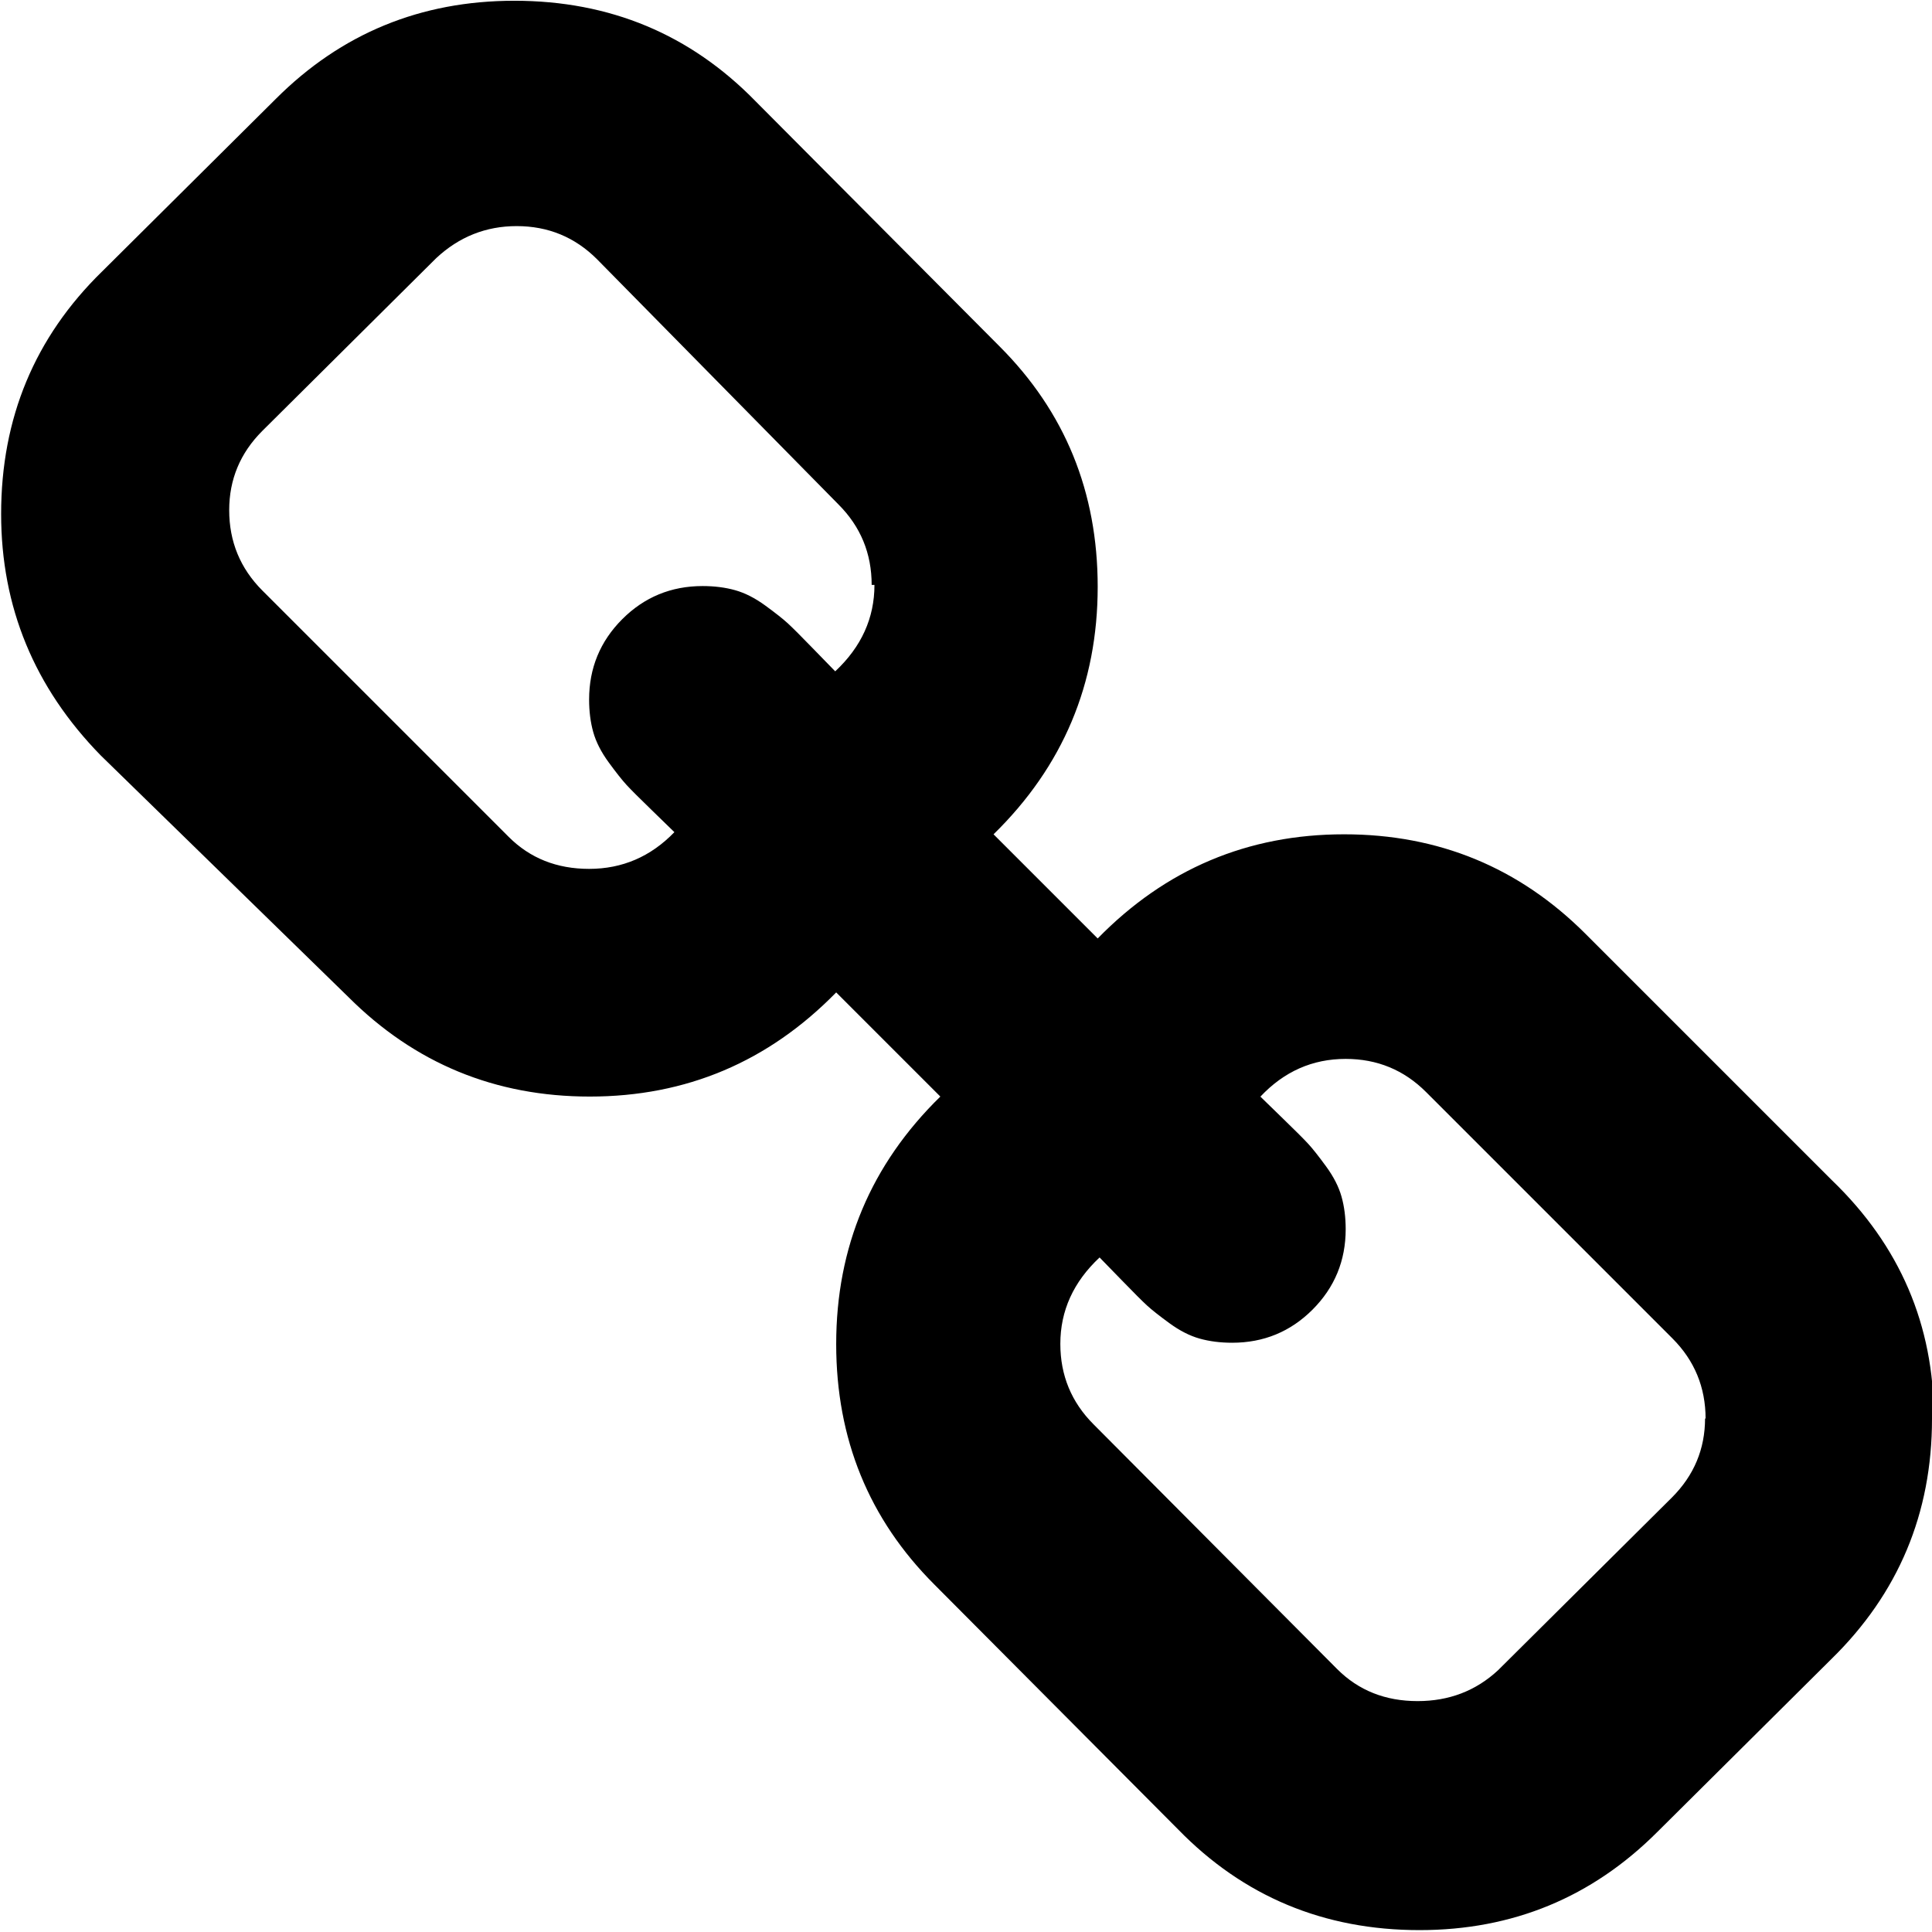 <svg xmlns="http://www.w3.org/2000/svg"
     height="512"
     width="512"
     viewBox="0 0 512 512">
  <path d="m452 376q0-12.5-8.78-21.3l-65.3-65.3q-8.78-8.78-21.3-8.78-13.2 0-22.6 10 0.941 0.941 5.96 5.8t6.75 6.75q1.73 1.88 4.71 5.96t4.08 8 1.1 8.63q0 12.5-8.78 21.3-8.78 8.78-21.3 8.78-4.71 0-8.63-1.1t-8-4.08-5.96-4.71-6.75-6.75q-4.86-5.02-5.8-5.96-10.4 9.73-10.4 22.9 0 12.5 8.78 21.3l64.6 64.9q8.47 8.47 21.3 8.47 12.5 0 21.3-8.16l46.1-45.8q8.78-8.78 8.78-21zm-221-221q0-12.5-8.78-21.3l-64-65q-8.78-8.78-21.3-8.78-12.2 0-21.3 8.47l-46.1 45.8q-8.78 8.78-8.78 21 0 12.5 8.78 21.3l65.3 65.3q8.47 8.47 21.3 8.47 13.2 0 22.6-9.73-0.941-0.941-5.96-5.8t-6.75-6.75q-1.73-1.88-4.71-5.96t-4.08-8-1.1-8.63q0-12.5 8.78-21.3 8.78-8.78 21.3-8.78 4.71 0 8.63 1.1t8 4.08 5.96 4.71 6.75 6.75q4.86 5.02 5.8 5.96 10.4-9.73 10.4-22.9zm281 221q0 37.6-26.7 63.7l-46.1 45.8q-26 26-63 26-38 0-64-26.7l-64.6-64.9q-26-26-26-63.7 0-38.6 27.6-65.6l-27.6-27.6q-27 27.6-65.3 27.6-37.6 0-64-26.4l-65.6-64q-26.4-27-26.4-64 0-38.1 26.7-64.2l46.1-45.8q26-26 63.2-26 38 0 64 26.7l64.6 64.9q26 26 26 63.7 0 38.6-27.6 65.6l27.6 27.6q27-27.6 65.3-27.6 37.6 0 64 26.4l65.3 65.3q27 26 27 63z"/>
</svg>
